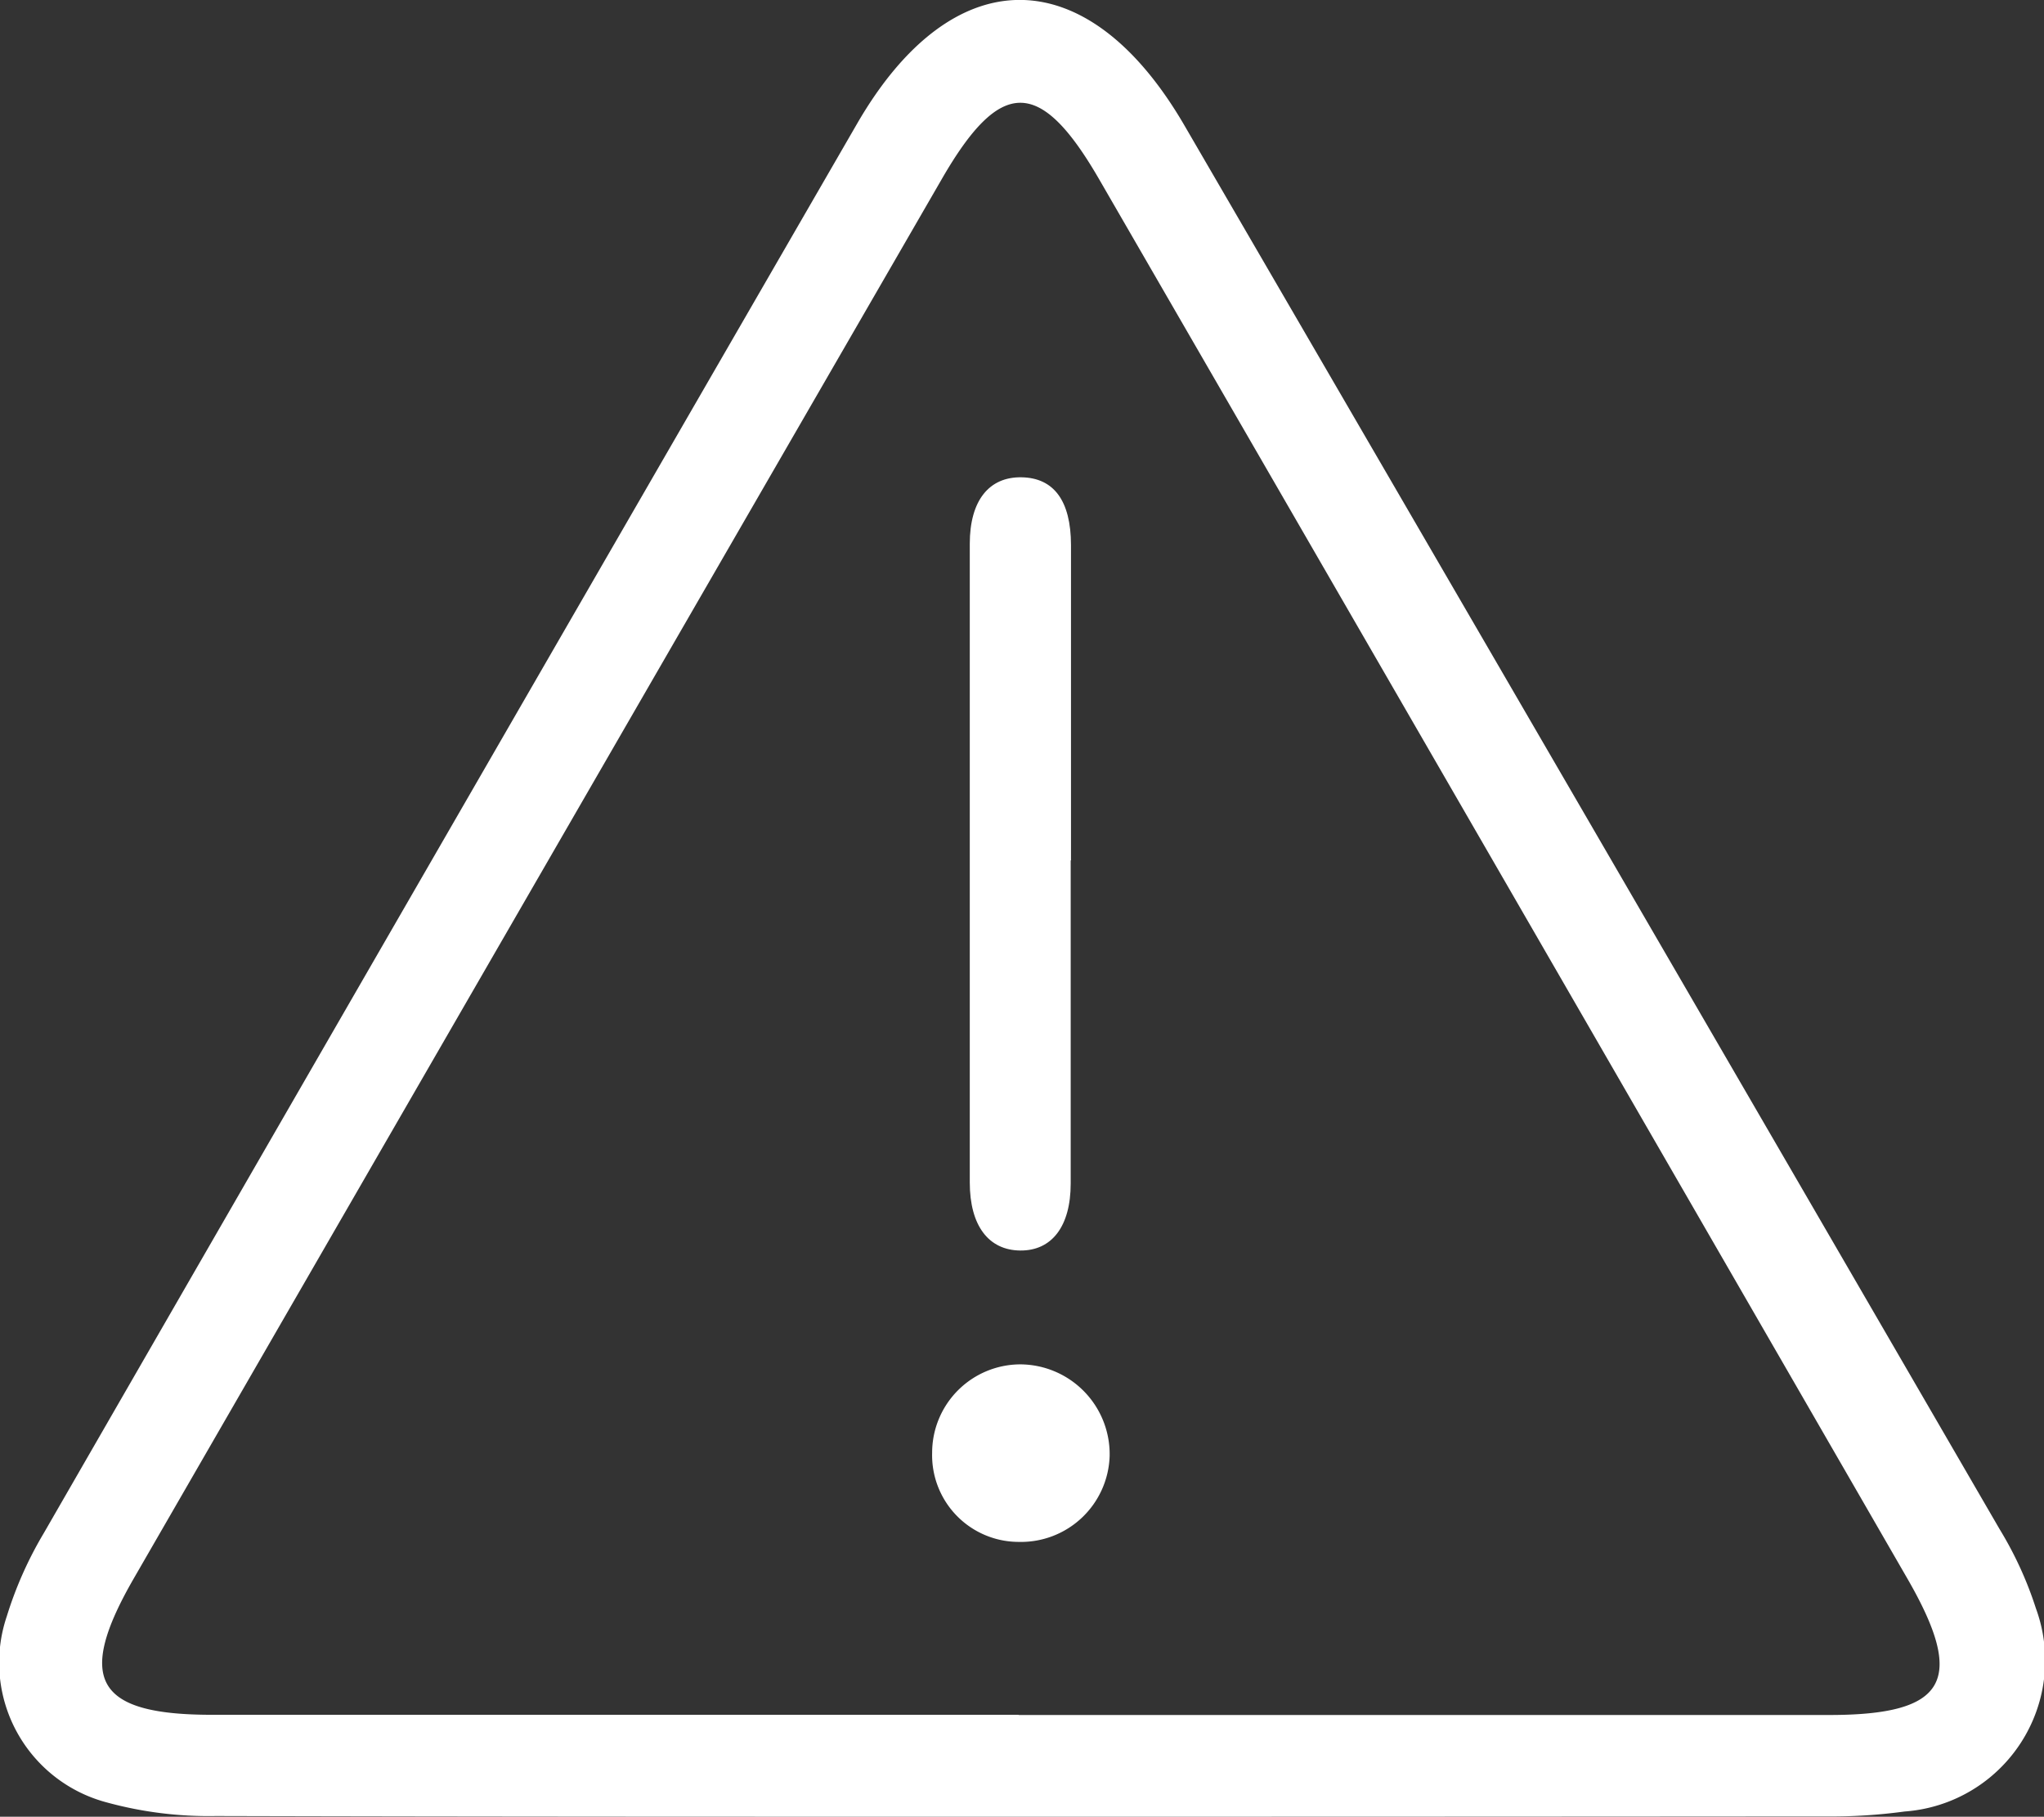 <svg xmlns="http://www.w3.org/2000/svg" xmlns:xlink="http://www.w3.org/1999/xlink" width="20.255" height="18" viewBox="0 0 20.255 18">
  <rect x="0" y="0" width="20.255" height="18" fill="#333333" stroke="none"/>
  <defs>
    <clipPath id="clip-path">
      <rect id="사각형_40" data-name="사각형 40" width="20.255" height="18" fill="#fff"/>
    </clipPath>
  </defs>
  <g id="그룹_3215" data-name="그룹 3215" transform="translate(-681.507 -1047.5)">
    <g id="구성_요소_25_6" data-name="구성 요소 25 – 6" transform="translate(681.507 1047.5)">
      <g id="그룹_1497" data-name="그룹 1497" clip-path="url(#clip-path)">
        <path id="패스_505" data-name="패스 505" d="M10.13,18C7.467,18,4.8,18,2.14,17.993a3.827,3.827,0,0,1-1.09-.137,1.432,1.432,0,0,1-.983-1.841,3.793,3.793,0,0,1,.367-.825Q4.459,8.205,8.493,1.226c.949-1.641,2.283-1.635,3.243.015q4.043,6.952,8.078,13.908a3.657,3.657,0,0,1,.361.787,1.5,1.5,0,0,1-1.3,2.012,5.4,5.4,0,0,1-.788.049Q14.108,18,10.13,18m-.037-1.008h8.033c1.164,0,1.359-.339.776-1.35q-4-6.932-8.009-13.864C10.309.767,9.915.766,9.335,1.77Q5.33,8.7,1.328,15.635C.747,16.641.947,16.99,2.1,16.99h7.995" transform="translate(0 0)" fill="#fff"/>
        <path id="패스_506" data-name="패스 506" d="M11.251,8.841c0,1.068,0,2.136,0,3.2,0,.426-.188.667-.5.664s-.5-.244-.5-.675q0-3.164,0-6.327c0-.43.192-.664.512-.659s.49.231.491.671c0,1.042,0,2.082,0,3.124" transform="translate(-0.641 -0.315)" fill="#fff"/>
        <path id="패스_507" data-name="패스 507" d="M10.714,16.179a.859.859,0,0,1-.861-.882.876.876,0,0,1,.872-.877.89.89,0,0,1,.887.908.879.879,0,0,1-.9.851" transform="translate(-0.616 -0.902)" fill="#fff"/>
      </g>
    </g>
  </g>
</svg>

